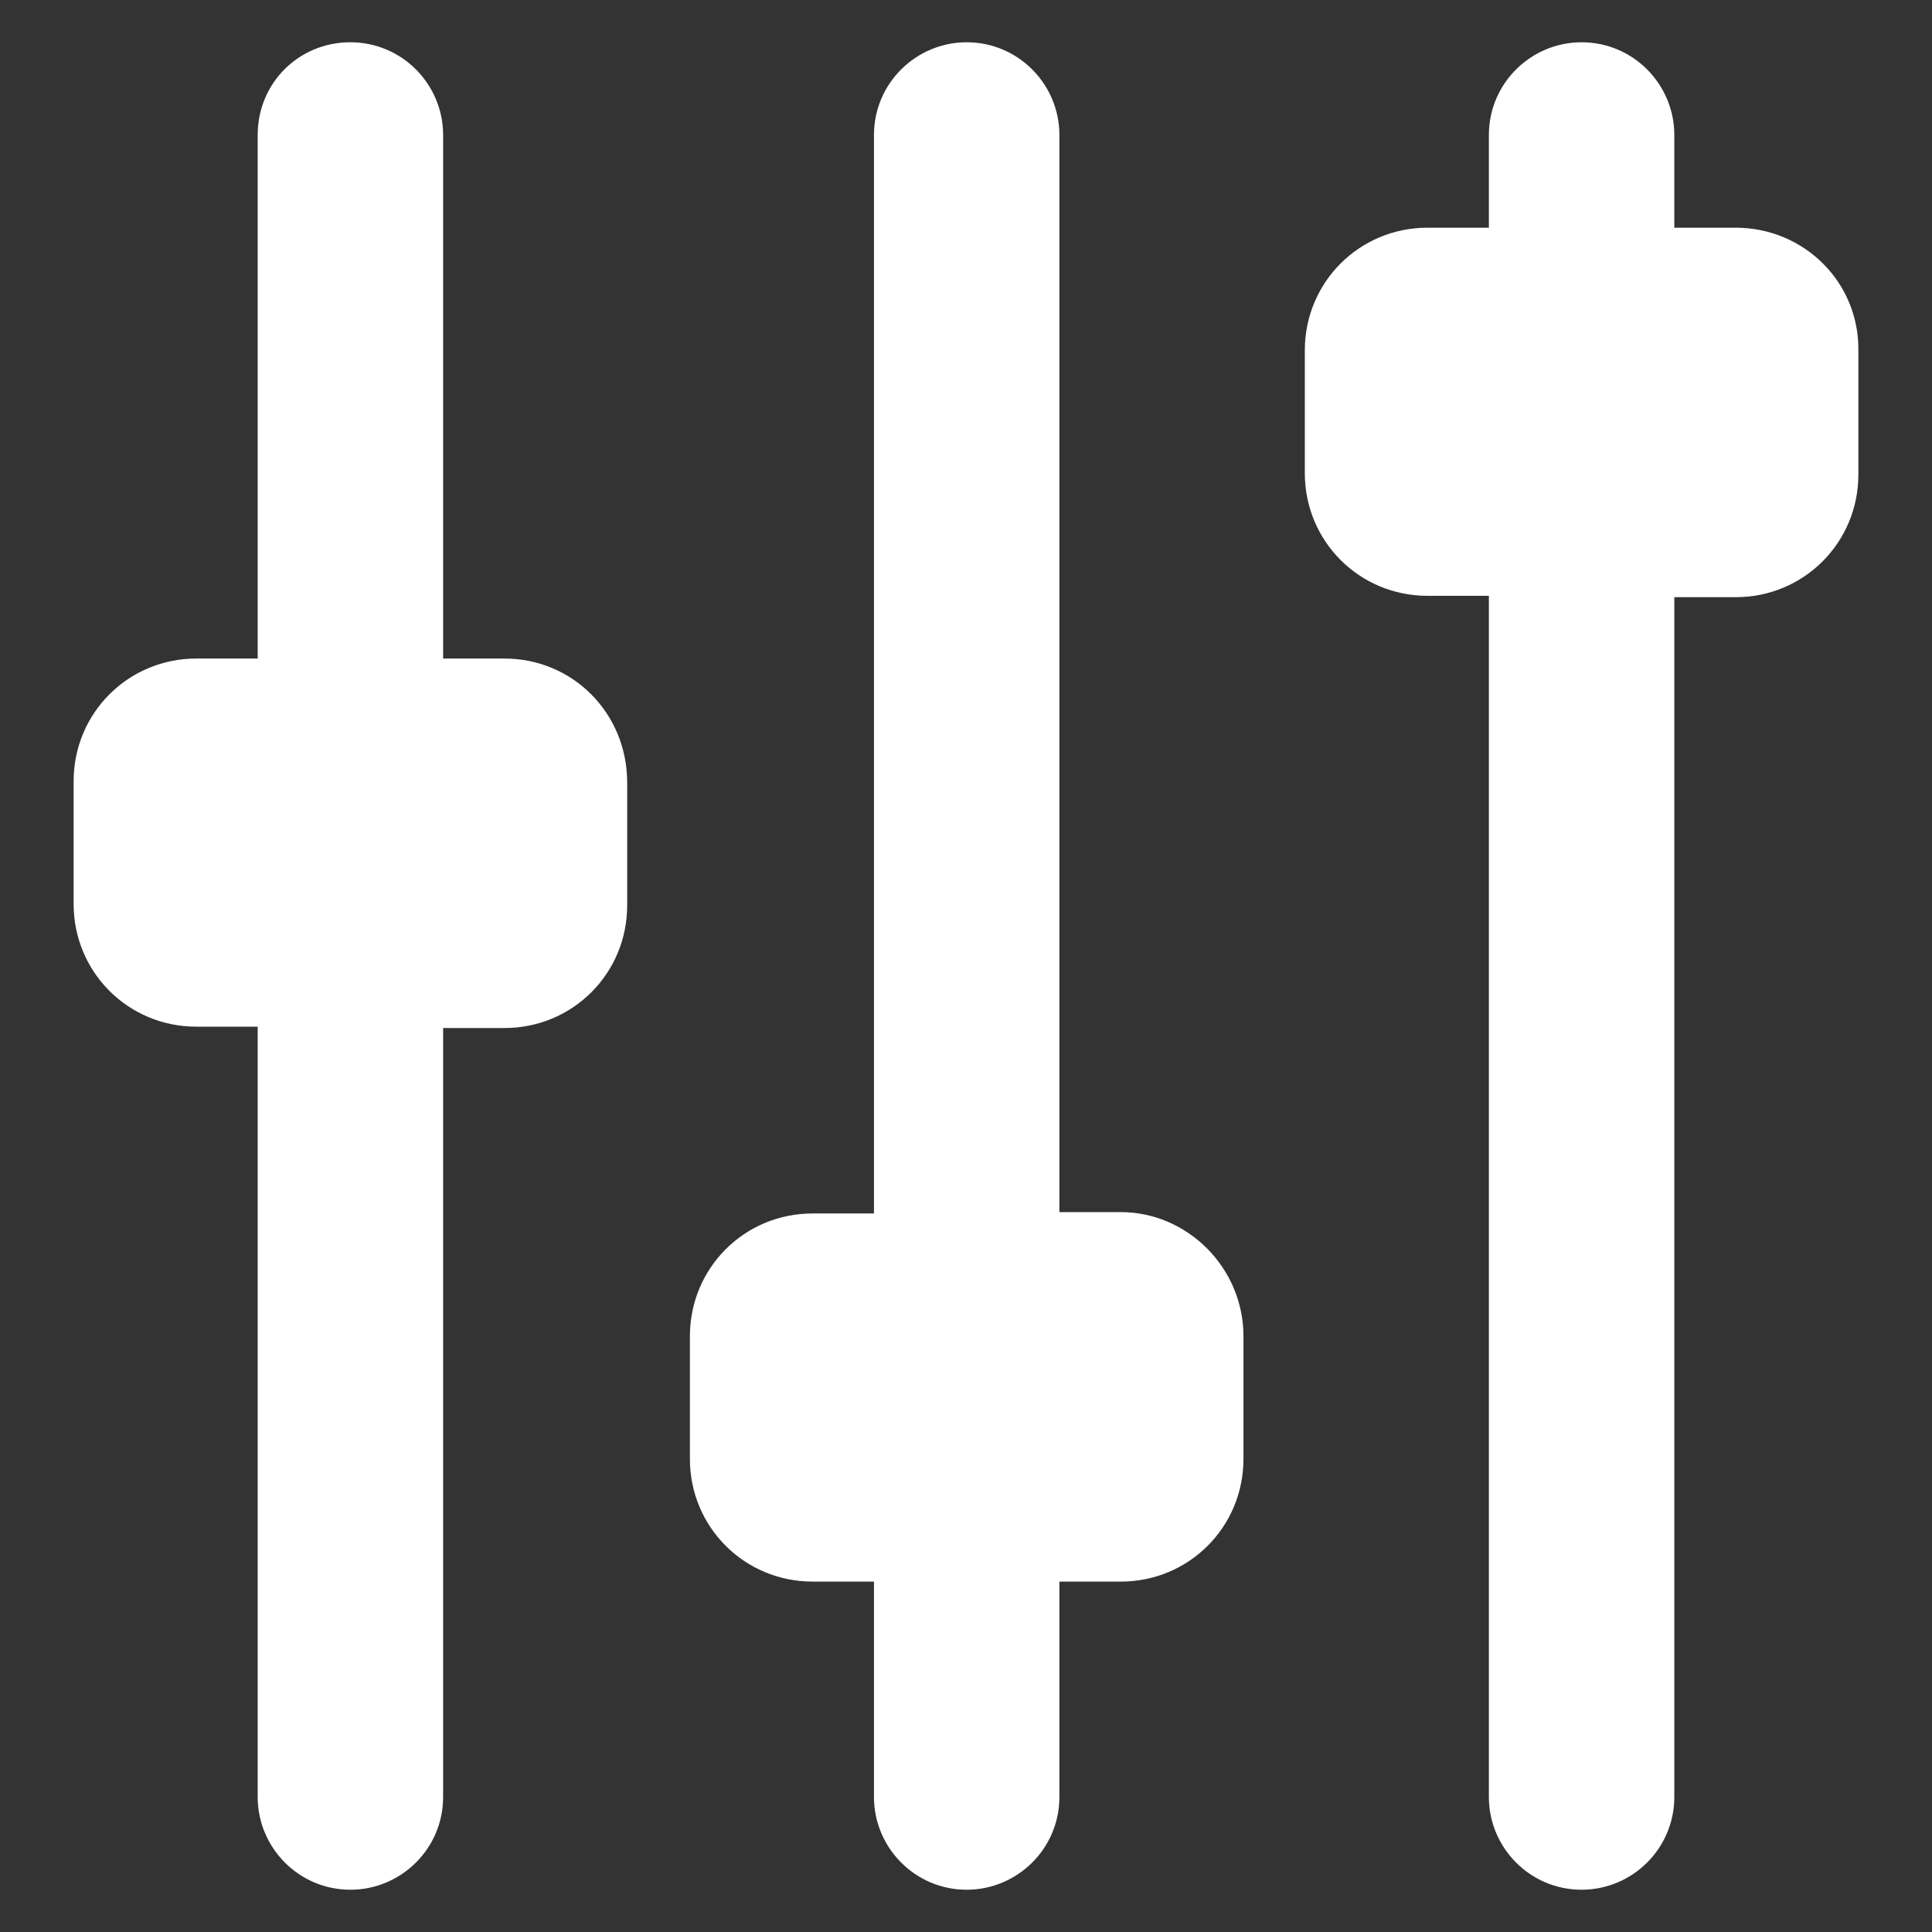 <?xml version="1.0" encoding="utf-8"?>
<!-- Generator: Adobe Illustrator 18.1.1, SVG Export Plug-In . SVG Version: 6.00 Build 0)  -->
<svg version="1.1" id="Capa_1" xmlns="http://www.w3.org/2000/svg" xmlns:xlink="http://www.w3.org/1999/xlink" x="0px" y="0px"
	 viewBox="0 0 141.7 141.7" enable-background="new 0 0 141.7 141.7" xml:space="preserve">
<rect x="0" y="0" width="141.7" height="141.7" fill="#333333" stroke="none"/>
<g id="EQ__x2F__Equalizer__x2F__Mixer">
	<path fill="#FFFFFF" d="M37,48.3h-4.5V9.9c0-3.7-3-6.8-6.8-6.8s-6.8,3-6.8,6.8v38.4h-4.5c-5,0-9,4-9,9v9c0,5,4,9,9,9h4.5v56.5
		c0,3.7,3,6.8,6.8,6.8c3.7,0,6.8-3,6.8-6.8V75.4H37c5,0,9-4,9-9v-9C46,52.3,42,48.3,37,48.3z M82.2,88.9h-4.5V9.9
		c0-3.7-3-6.8-6.8-6.8c-3.7,0-6.8,3-6.8,6.8v79.1h-4.5c-5,0-9,4-9,9v9c0,5,4,9,9,9h4.5v15.8c0,3.7,3,6.8,6.8,6.8
		c3.7,0,6.8-3,6.8-6.8V116h4.5c5,0,9-4,9-9v-9C91.2,93,87.1,88.9,82.2,88.9z M127.3,16.7h-4.5V9.9c0-3.7-3-6.8-6.8-6.8
		c-3.7,0-6.8,3-6.8,6.8v6.8h-4.5c-5,0-9,4-9,9v9c0,5,4,9,9,9h4.5v88.1c0,3.7,3,6.8,6.8,6.8c3.7,0,6.8-3,6.8-6.8V43.8h4.5
		c5,0,9-4,9-9v-9C136.4,20.7,132.3,16.7,127.3,16.7z"/>
</g>
</svg>

